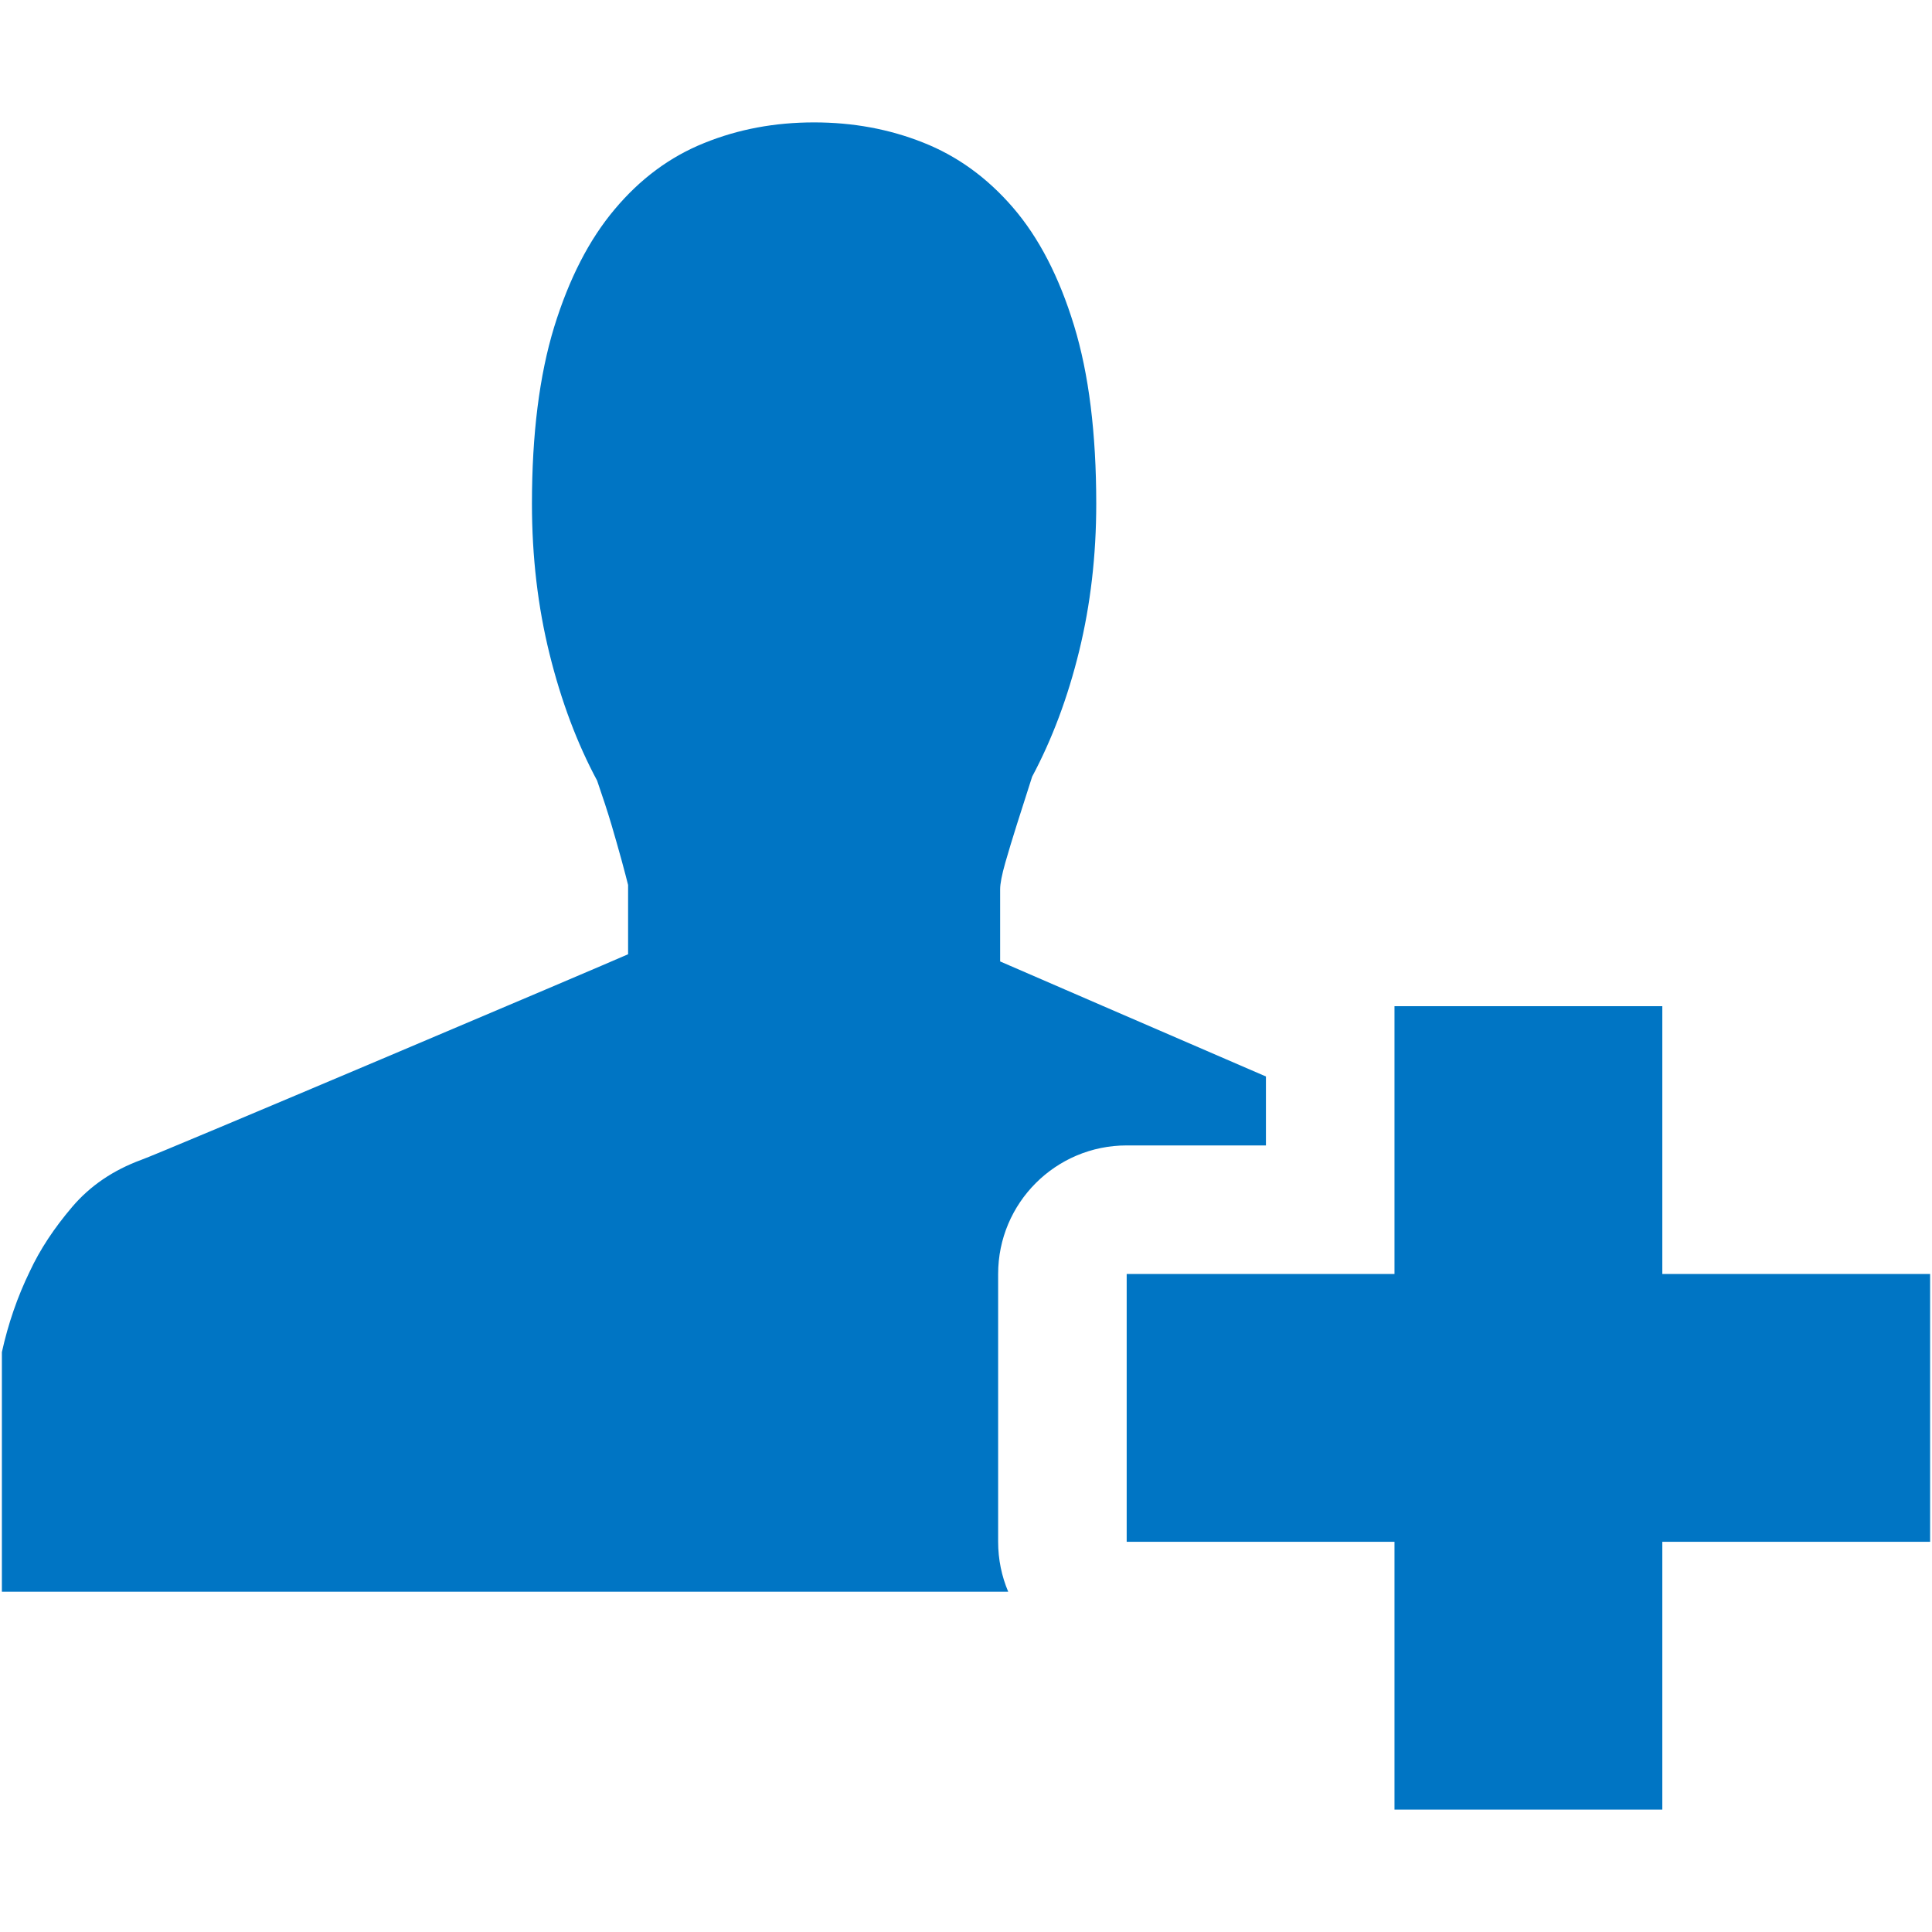 <?xml version="1.0" encoding="iso-8859-1"?>
<!DOCTYPE svg PUBLIC "-//W3C//DTD SVG 1.1//EN" "http://www.w3.org/Graphics/SVG/1.1/DTD/svg11.dtd">
<svg 
 version="1.1" xmlns="http://www.w3.org/2000/svg" xmlns:xlink="http://www.w3.org/1999/xlink" x="0px" y="0px" width="512px"
	 height="512px" viewBox="0 0 512 512" enable-background="new 0 0 512 512" xml:space="preserve"
><g id="b75708d097f2188dff6617b0f00cf753"><g></g><g fill="#0075c4"><path display="inline" d="M511.5,408.593h-70.97v70.97h-70.978v-70.97h-70.97v-70.978h70.97v-70.97h70.978v70.97h70.97V408.593z
		 M264.517,408.593v-70.978c0-18.813,15.254-34.066,34.066-34.066h36.903V285.28c-25.505-11.01-66.254-28.665-70.438-30.486V235.64
		c0-1.443,0.445-3.782,1.368-7.023c0.906-3.152,1.917-6.479,3.02-9.979c1.26-4.002,2.636-8.3,4.096-12.823
		c5.281-9.893,9.444-20.967,12.463-33.304c3.011-12.338,4.521-25.315,4.521-39.021c0-18.607-1.95-34.393-5.889-47.235
		c-3.946-12.889-9.314-23.286-16.172-31.239c-6.846-7.937-14.775-13.671-23.824-17.239c-9.032-3.588-18.651-5.339-28.881-5.339
		c-10.417,0-20.127,1.805-29.156,5.477c-9.053,3.639-16.946,9.496-23.683,17.535c-6.774,8.022-12.105,18.418-16.052,31.208
		c-3.909,12.769-5.888,28.382-5.888,46.833c0,14.054,1.567,27.344,4.67,39.853c3.102,12.511,7.311,23.67,12.6,33.528
		c1.452,4.213,2.753,8.145,3.826,11.767c0.927,3.117,1.775,6.169,2.62,9.184c0.811,3.013,1.41,5.265,1.763,6.704v18.36
		c-5.66,2.549-125.151,53.212-128.989,54.477c-7.489,2.757-13.586,6.898-18.343,12.492c-4.741,5.568-8.496,11.215-11.236,17.104
		C4.596,343.716,2.155,350.84,0.5,358.32v63.497h266.683C265.465,417.75,264.517,413.284,264.517,408.593z"></path></g></g></svg>